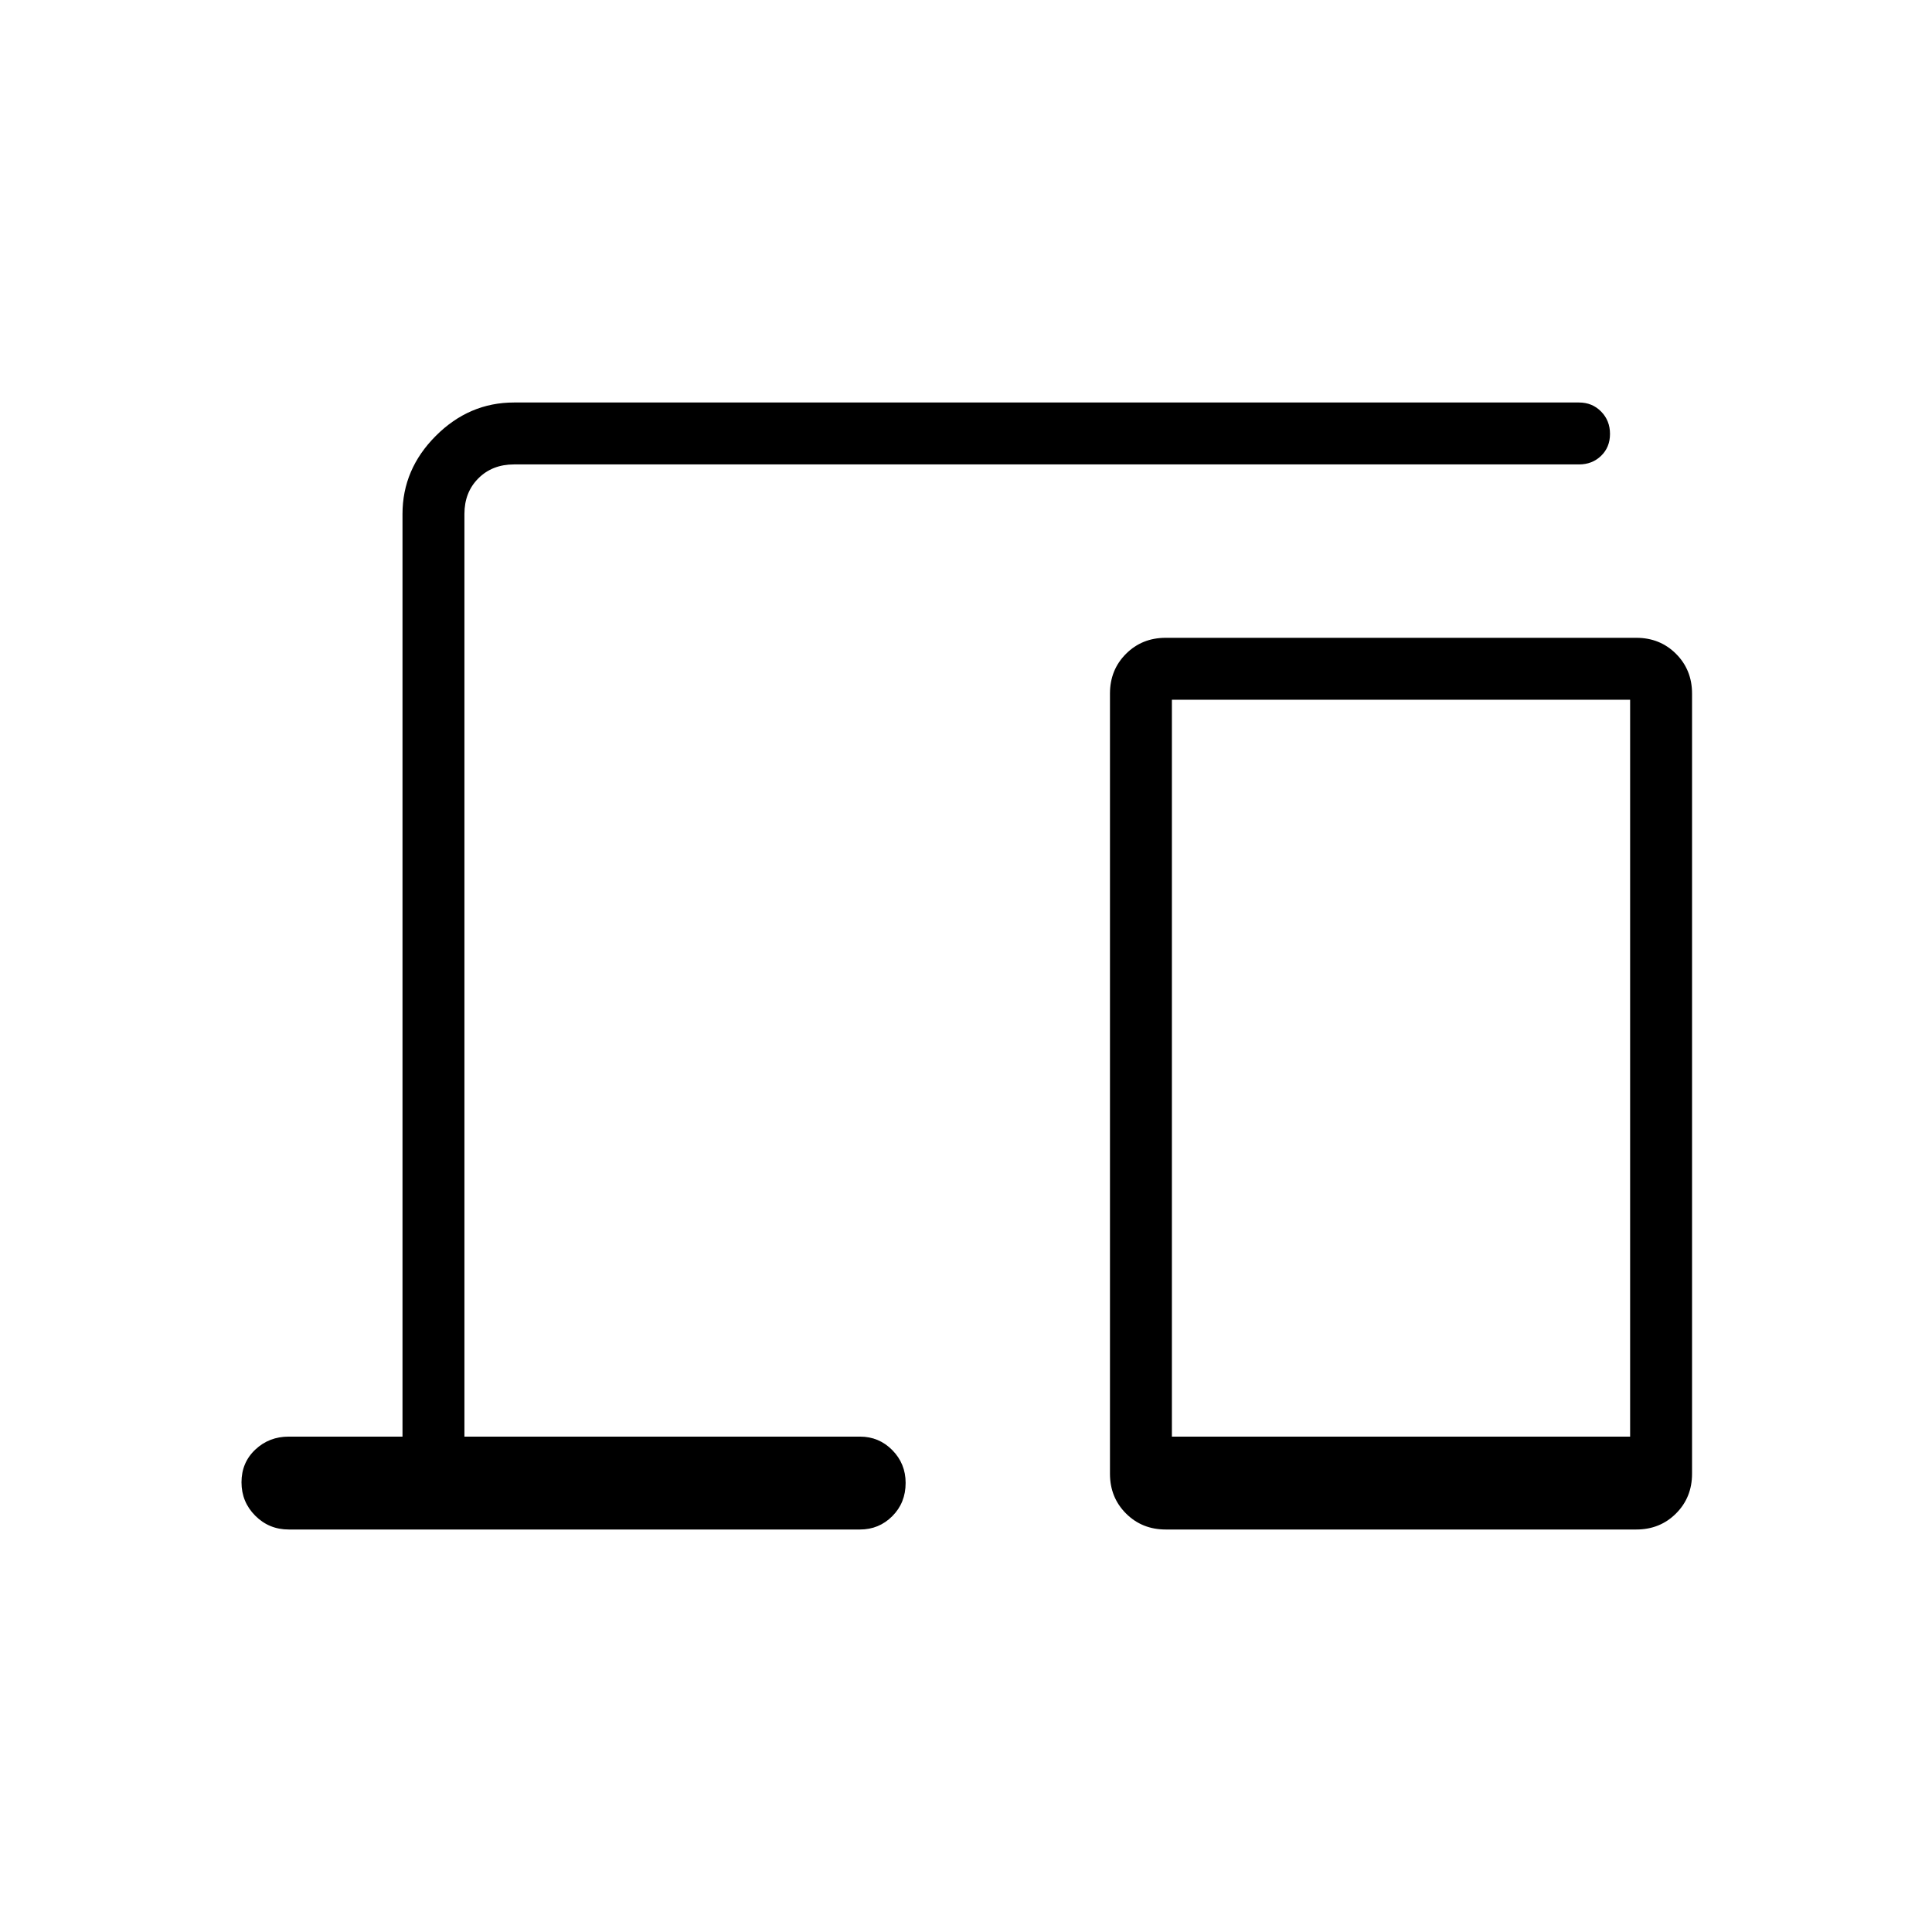 <svg xmlns="http://www.w3.org/2000/svg" width="48" height="48" viewBox="0 -960 960 960"><path d="M143.461-200q-9.775 0-16.618-6.841Q120-213.683 120-223.457q0-9.774 6.843-16.235 6.843-6.462 16.618-6.462H200v-458.462q0-22.25 16.567-38.817T255.384-760h529.232q6.538 0 10.961 4.485T800-744.4q0 6.631-4.423 10.9t-10.961 4.269H255.384q-10.769 0-17.692 6.923t-6.923 17.692v458.462h196.539q9.455 0 16.073 6.71 6.619 6.71 6.619 16.295 0 9.906-6.619 16.527Q436.763-200 427.308-200H143.461Zm435.77 0q-11.77 0-19.731-7.961-7.962-7.962-7.962-19.731v-387.693q0-11.769 7.962-19.731 7.961-7.961 19.731-7.961h233.846q11.769 0 19.731 7.961 7.961 7.962 7.961 19.731v387.693q0 11.769-7.961 19.731Q824.846-200 813.077-200H579.231Zm3.077-46.154H810v-366.154H582.308v366.154Zm0 0H810 582.308Z"/></svg>